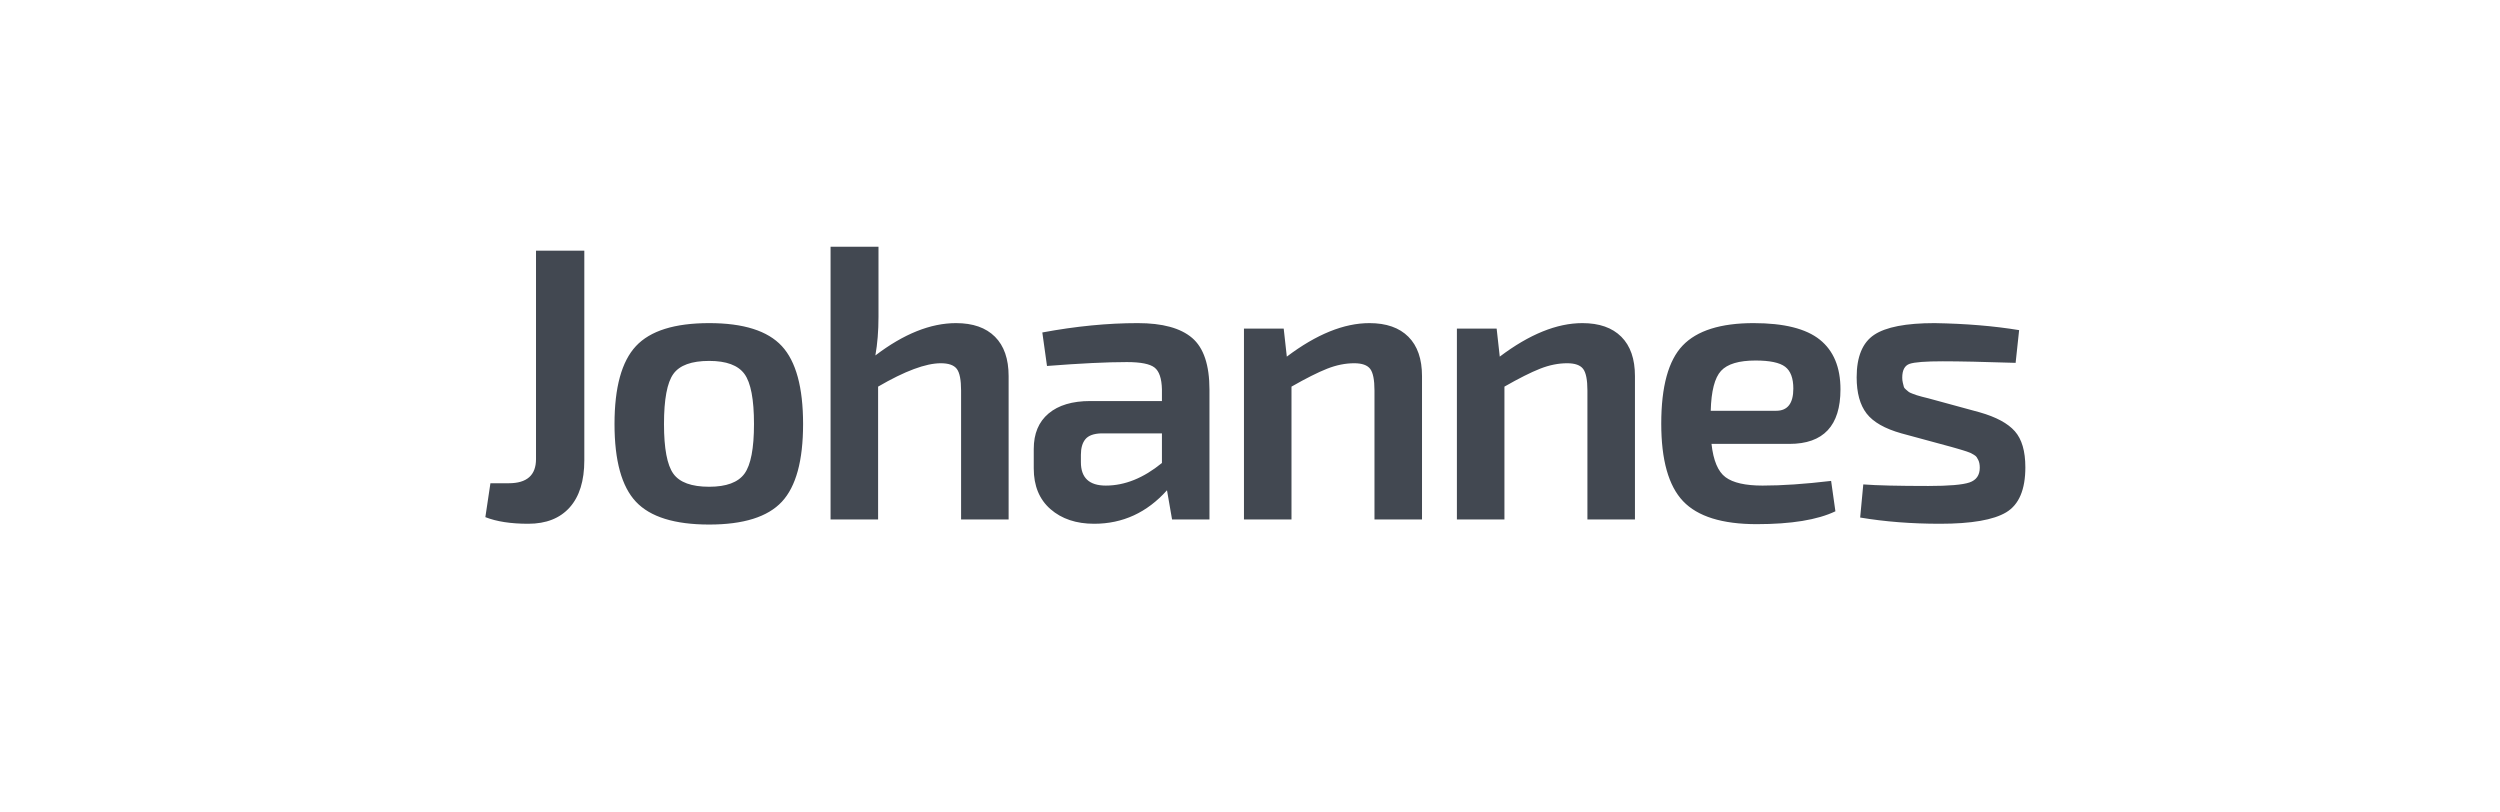 <?xml version="1.0" encoding="UTF-8"?>
<svg width="154px" height="50px" viewBox="0 0 154 50" version="1.1" xmlns="http://www.w3.org/2000/svg" xmlns:xlink="http://www.w3.org/1999/xlink">
    <!-- Generator: Sketch 53.2 (72643) - https://sketchapp.com -->
    <title>preset_font_8</title>
    <desc>Created with Sketch.</desc>
    <g id="preset_font_8" stroke="none" stroke-width="1" fill="none" fill-rule="evenodd">
        <rect fill="#FFFFFF" x="0" y="0" width="154" height="50"></rect>
        <path d="M35.994,15.44 L35.994,28.352 C35.994,29.616 35.694,30.584 35.094,31.256 C34.494,31.928 33.642,32.264 32.538,32.264 C31.466,32.264 30.586,32.128 29.898,31.856 L30.21,29.768 L31.338,29.768 C32.458,29.768 33.018,29.272 33.018,28.28 L33.018,15.44 L35.994,15.44 Z M43.686,19.904 C45.798,19.904 47.29,20.376 48.162,21.32 C49.034,22.264 49.47,23.864 49.47,26.12 C49.47,28.376 49.034,29.972 48.162,30.908 C47.29,31.844 45.798,32.312 43.686,32.312 C41.558,32.312 40.054,31.844 39.174,30.908 C38.294,29.972 37.854,28.376 37.854,26.12 C37.854,23.864 38.294,22.264 39.174,21.32 C40.054,20.376 41.558,19.904 43.686,19.904 Z M43.686,22.232 C42.598,22.232 41.862,22.5 41.478,23.036 C41.094,23.572 40.902,24.6 40.902,26.12 C40.902,27.624 41.094,28.644 41.478,29.18 C41.862,29.716 42.598,29.984 43.686,29.984 C44.742,29.984 45.466,29.716 45.858,29.18 C46.25,28.644 46.446,27.624 46.446,26.12 C46.446,24.6 46.25,23.572 45.858,23.036 C45.466,22.5 44.742,22.232 43.686,22.232 Z M54.115,15.2 L54.115,19.52 C54.115,20.384 54.051,21.176 53.923,21.896 C55.667,20.568 57.323,19.904 58.891,19.904 C59.931,19.904 60.731,20.184 61.291,20.744 C61.851,21.304 62.131,22.112 62.131,23.168 L62.131,32 L59.203,32 L59.203,24.056 C59.203,23.4 59.115,22.956 58.939,22.724 C58.763,22.492 58.435,22.376 57.955,22.376 C57.027,22.376 55.739,22.856 54.091,23.816 L54.091,32 L51.163,32 L51.163,15.2 L54.115,15.2 Z M64.495,22.544 L64.207,20.48 C66.271,20.096 68.231,19.904 70.087,19.904 C71.607,19.904 72.723,20.208 73.435,20.816 C74.147,21.424 74.503,22.488 74.503,24.008 L74.503,32 L72.199,32 L71.887,30.2 C70.655,31.576 69.159,32.264 67.399,32.264 C66.295,32.264 65.399,31.964 64.711,31.364 C64.023,30.764 63.679,29.928 63.679,28.856 L63.679,27.656 C63.679,26.712 63.983,25.984 64.591,25.472 C65.199,24.96 66.055,24.704 67.159,24.704 L71.575,24.704 L71.575,23.984 C71.559,23.312 71.407,22.864 71.119,22.64 C70.831,22.416 70.263,22.304 69.415,22.304 C68.183,22.304 66.543,22.384 64.495,22.544 Z M66.583,28.016 L66.583,28.472 C66.583,29.432 67.095,29.912 68.119,29.912 C69.287,29.912 70.439,29.448 71.575,28.52 L71.575,26.696 L67.831,26.696 C67.367,26.712 67.043,26.832 66.859,27.056 C66.675,27.28 66.583,27.6 66.583,28.016 Z M79.076,20.24 L79.268,21.968 C81.092,20.592 82.788,19.904 84.356,19.904 C85.396,19.904 86.196,20.184 86.756,20.744 C87.316,21.304 87.596,22.112 87.596,23.168 L87.596,32 L84.668,32 L84.668,24.056 C84.668,23.4 84.58,22.956 84.404,22.724 C84.228,22.492 83.9,22.376 83.42,22.376 C82.876,22.376 82.32,22.488 81.752,22.712 C81.184,22.936 80.452,23.304 79.556,23.816 L79.556,32 L76.628,32 L76.628,20.24 L79.076,20.24 Z M92.193,20.24 L92.385,21.968 C94.209,20.592 95.905,19.904 97.473,19.904 C98.513,19.904 99.313,20.184 99.873,20.744 C100.433,21.304 100.713,22.112 100.713,23.168 L100.713,32 L97.785,32 L97.785,24.056 C97.785,23.4 97.697,22.956 97.521,22.724 C97.345,22.492 97.017,22.376 96.537,22.376 C95.993,22.376 95.437,22.488 94.869,22.712 C94.301,22.936 93.569,23.304 92.673,23.816 L92.673,32 L89.745,32 L89.745,20.24 L92.193,20.24 Z M110.229,27.344 L105.429,27.344 C105.541,28.368 105.829,29.052 106.293,29.396 C106.757,29.74 107.517,29.912 108.573,29.912 C109.773,29.912 111.181,29.816 112.797,29.624 L113.061,31.496 C111.957,32.024 110.341,32.288 108.213,32.288 C106.085,32.288 104.573,31.816 103.677,30.872 C102.781,29.928 102.333,28.336 102.333,26.096 C102.333,23.808 102.773,22.204 103.653,21.284 C104.533,20.364 105.989,19.904 108.021,19.904 C109.893,19.904 111.253,20.244 112.101,20.924 C112.949,21.604 113.373,22.624 113.373,23.984 C113.373,26.224 112.325,27.344 110.229,27.344 Z M105.381,25.304 L109.413,25.304 C110.117,25.304 110.469,24.848 110.469,23.936 C110.469,23.296 110.301,22.848 109.965,22.592 C109.629,22.336 109.021,22.208 108.141,22.208 C107.117,22.208 106.409,22.42 106.017,22.844 C105.625,23.268 105.413,24.088 105.381,25.304 Z M120.226,27.536 L117.13,26.696 C116.106,26.408 115.39,26 114.982,25.472 C114.574,24.944 114.37,24.2 114.37,23.24 C114.37,21.976 114.73,21.104 115.45,20.624 C116.17,20.144 117.41,19.904 119.17,19.904 C121.09,19.936 122.826,20.08 124.378,20.336 L124.162,22.352 C122.178,22.288 120.682,22.256 119.674,22.256 C118.618,22.256 117.938,22.308 117.634,22.412 C117.33,22.516 117.178,22.8 117.178,23.264 C117.178,23.376 117.19,23.48 117.214,23.576 L117.274,23.816 C117.29,23.88 117.334,23.94 117.406,23.996 C117.478,24.052 117.53,24.096 117.562,24.128 C117.594,24.16 117.674,24.2 117.802,24.248 C117.93,24.296 118.018,24.328 118.066,24.344 C118.114,24.36 118.226,24.392 118.402,24.44 C118.578,24.488 118.706,24.52 118.786,24.536 L121.954,25.4 C122.962,25.688 123.682,26.076 124.114,26.564 C124.546,27.052 124.762,27.792 124.762,28.784 C124.762,30.16 124.37,31.084 123.586,31.556 C122.802,32.028 121.442,32.264 119.506,32.264 C117.746,32.264 116.106,32.136 114.586,31.88 L114.778,29.84 C115.61,29.904 116.946,29.936 118.786,29.936 C120.05,29.936 120.894,29.864 121.318,29.72 C121.742,29.576 121.954,29.272 121.954,28.808 C121.954,28.712 121.946,28.624 121.93,28.544 C121.914,28.464 121.89,28.392 121.858,28.328 C121.826,28.264 121.794,28.208 121.762,28.16 C121.73,28.112 121.674,28.064 121.594,28.016 C121.514,27.968 121.45,27.932 121.402,27.908 C121.354,27.884 121.27,27.852 121.15,27.812 C121.03,27.772 120.942,27.744 120.886,27.728 C120.83,27.712 120.722,27.68 120.562,27.632 C120.402,27.584 120.29,27.552 120.226,27.536 Z" id="Johannes" fill="#424851" fill-rule="nonzero"></path>
    </g>
</svg>